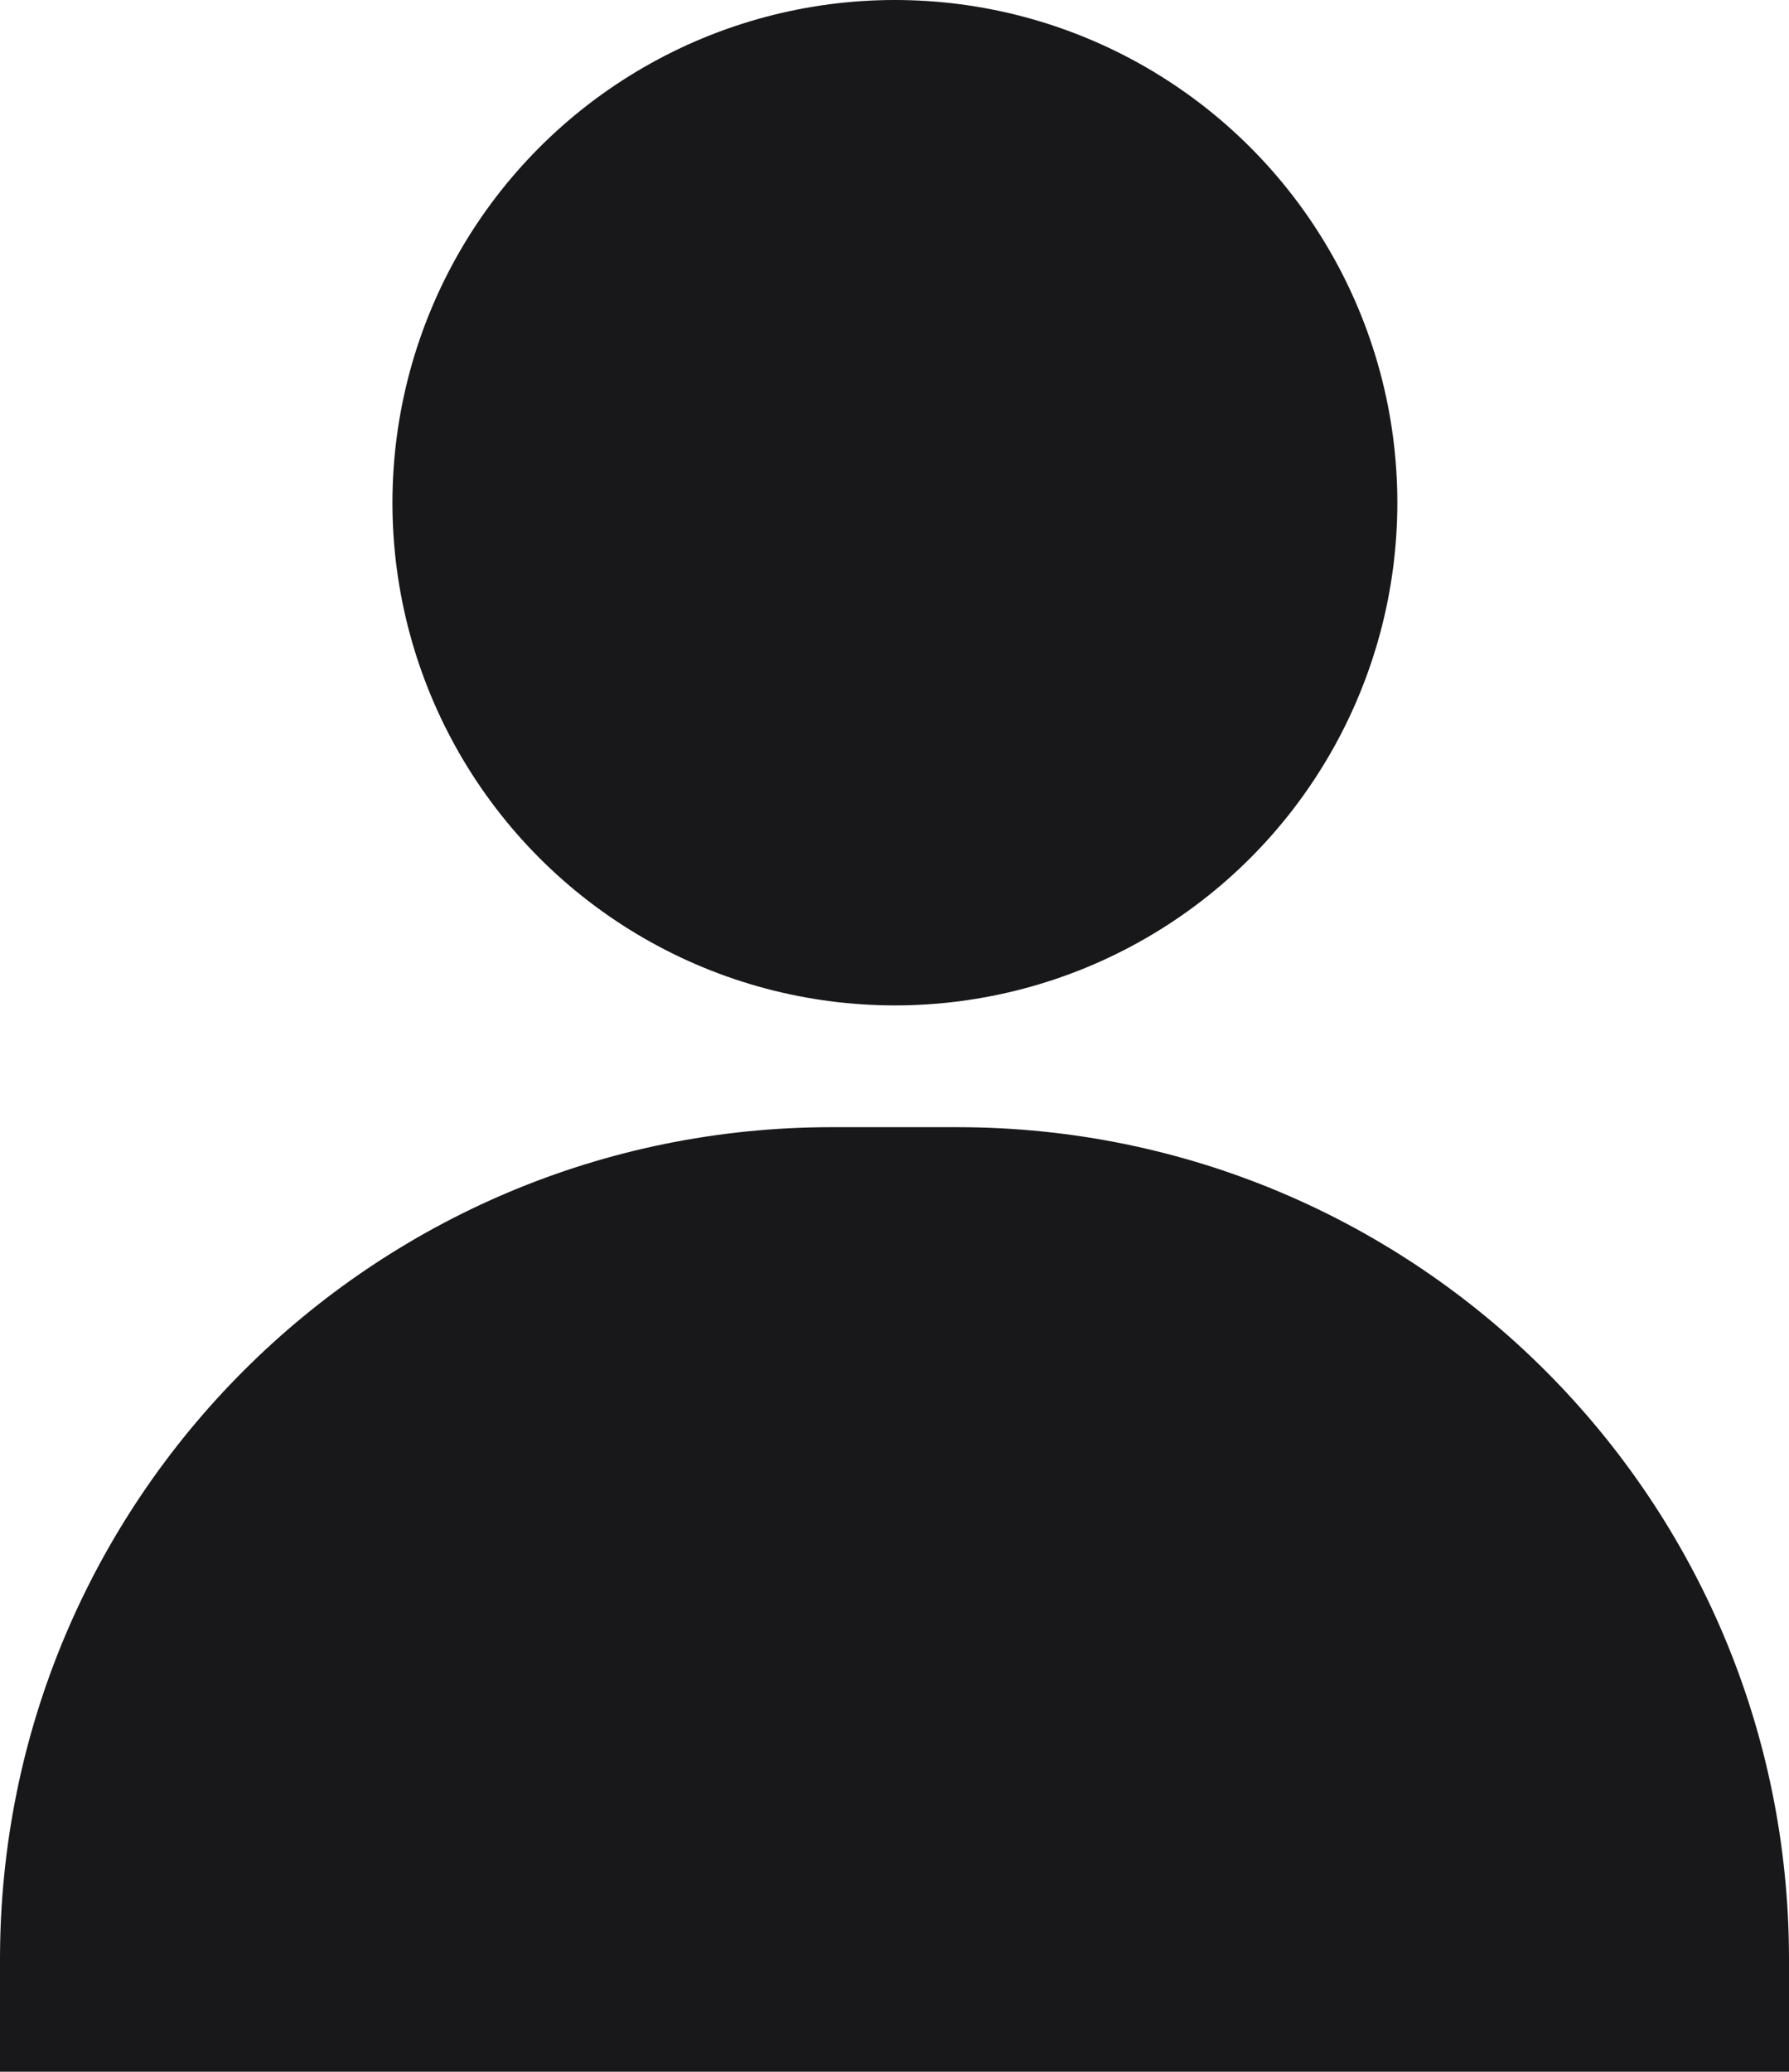 <?xml version="1.0" encoding="utf-8"?>
<!-- Generator: Adobe Illustrator 26.0.3, SVG Export Plug-In . SVG Version: 6.00 Build 0)  -->
<svg version="1.1" id="Layer_1" xmlns="http://www.w3.org/2000/svg" xmlns:xlink="http://www.w3.org/1999/xlink" x="0px" y="0px"
	 viewBox="0 0 229.3 265.4" style="enable-background:new 0 0 229.3 265.4;" xml:space="preserve">
<style type="text/css">
	.st0{fill:#18181b;}
</style>
<circle class="st0" cx="114.7" cy="64.4" r="64.4"/>
<path class="st0" d="M229.3,265.4H0V251c0-58.9,47.7-106.6,106.6-106.6h16.1c58.9,0,106.6,47.7,106.6,106.6V265.4z"/>
</svg>
